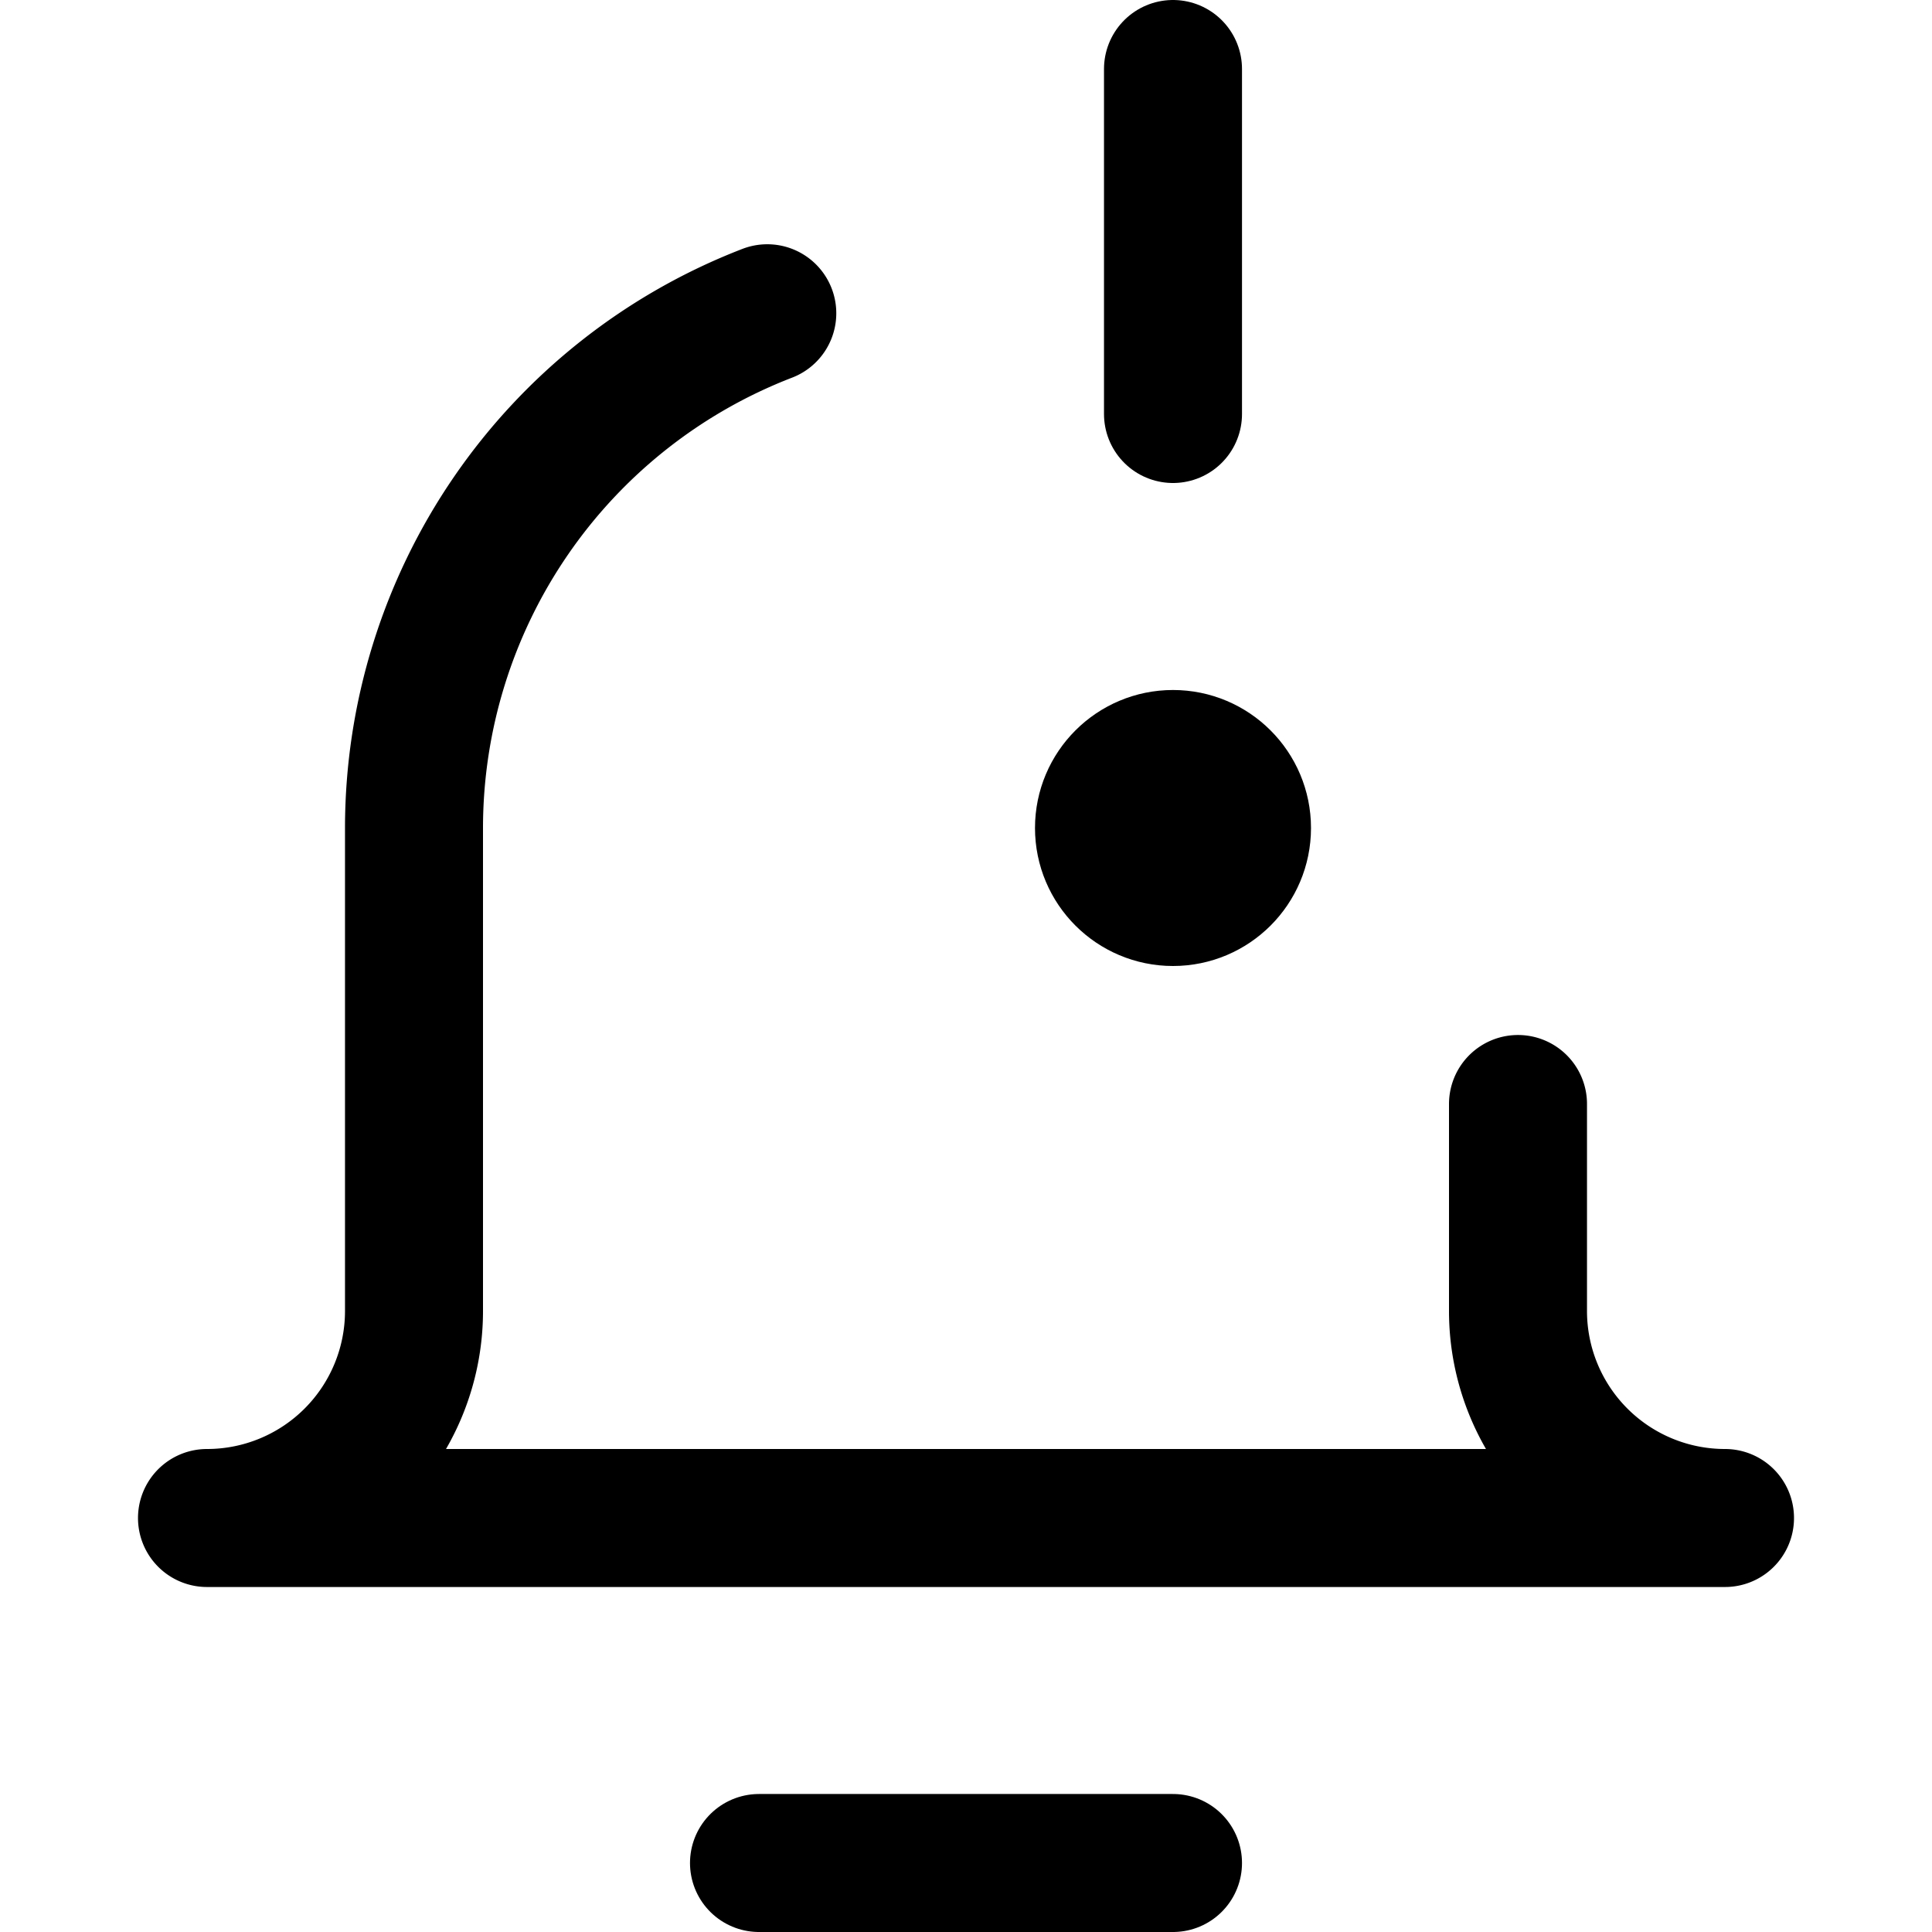 <svg xmlns="http://www.w3.org/2000/svg" viewBox="0 0 14 14">
  <g>
    <line x1="5.5" y1="13.5" x2="8.5" y2="13.5" style="fill: none;stroke: #000001;stroke-linecap: round;stroke-linejoin: round"/>
    <path d="M5.56,2.27A4,4,0,0,0,3,6V9.5A1.5,1.5,0,0,1,1.5,11h11A1.5,1.5,0,0,1,11,9.5V8" style="fill: none;stroke: #000001;stroke-linecap: round;stroke-linejoin: round"/>
    <line x1="8.5" y1="0.5" x2="8.5" y2="3" style="fill: none;stroke: #000001;stroke-linecap: round;stroke-linejoin: round"/>
    <circle cx="8.5" cy="6" r="0.5" style="fill: none;stroke: #000001;stroke-linecap: round;stroke-linejoin: round"/>
  </g>
</svg>
